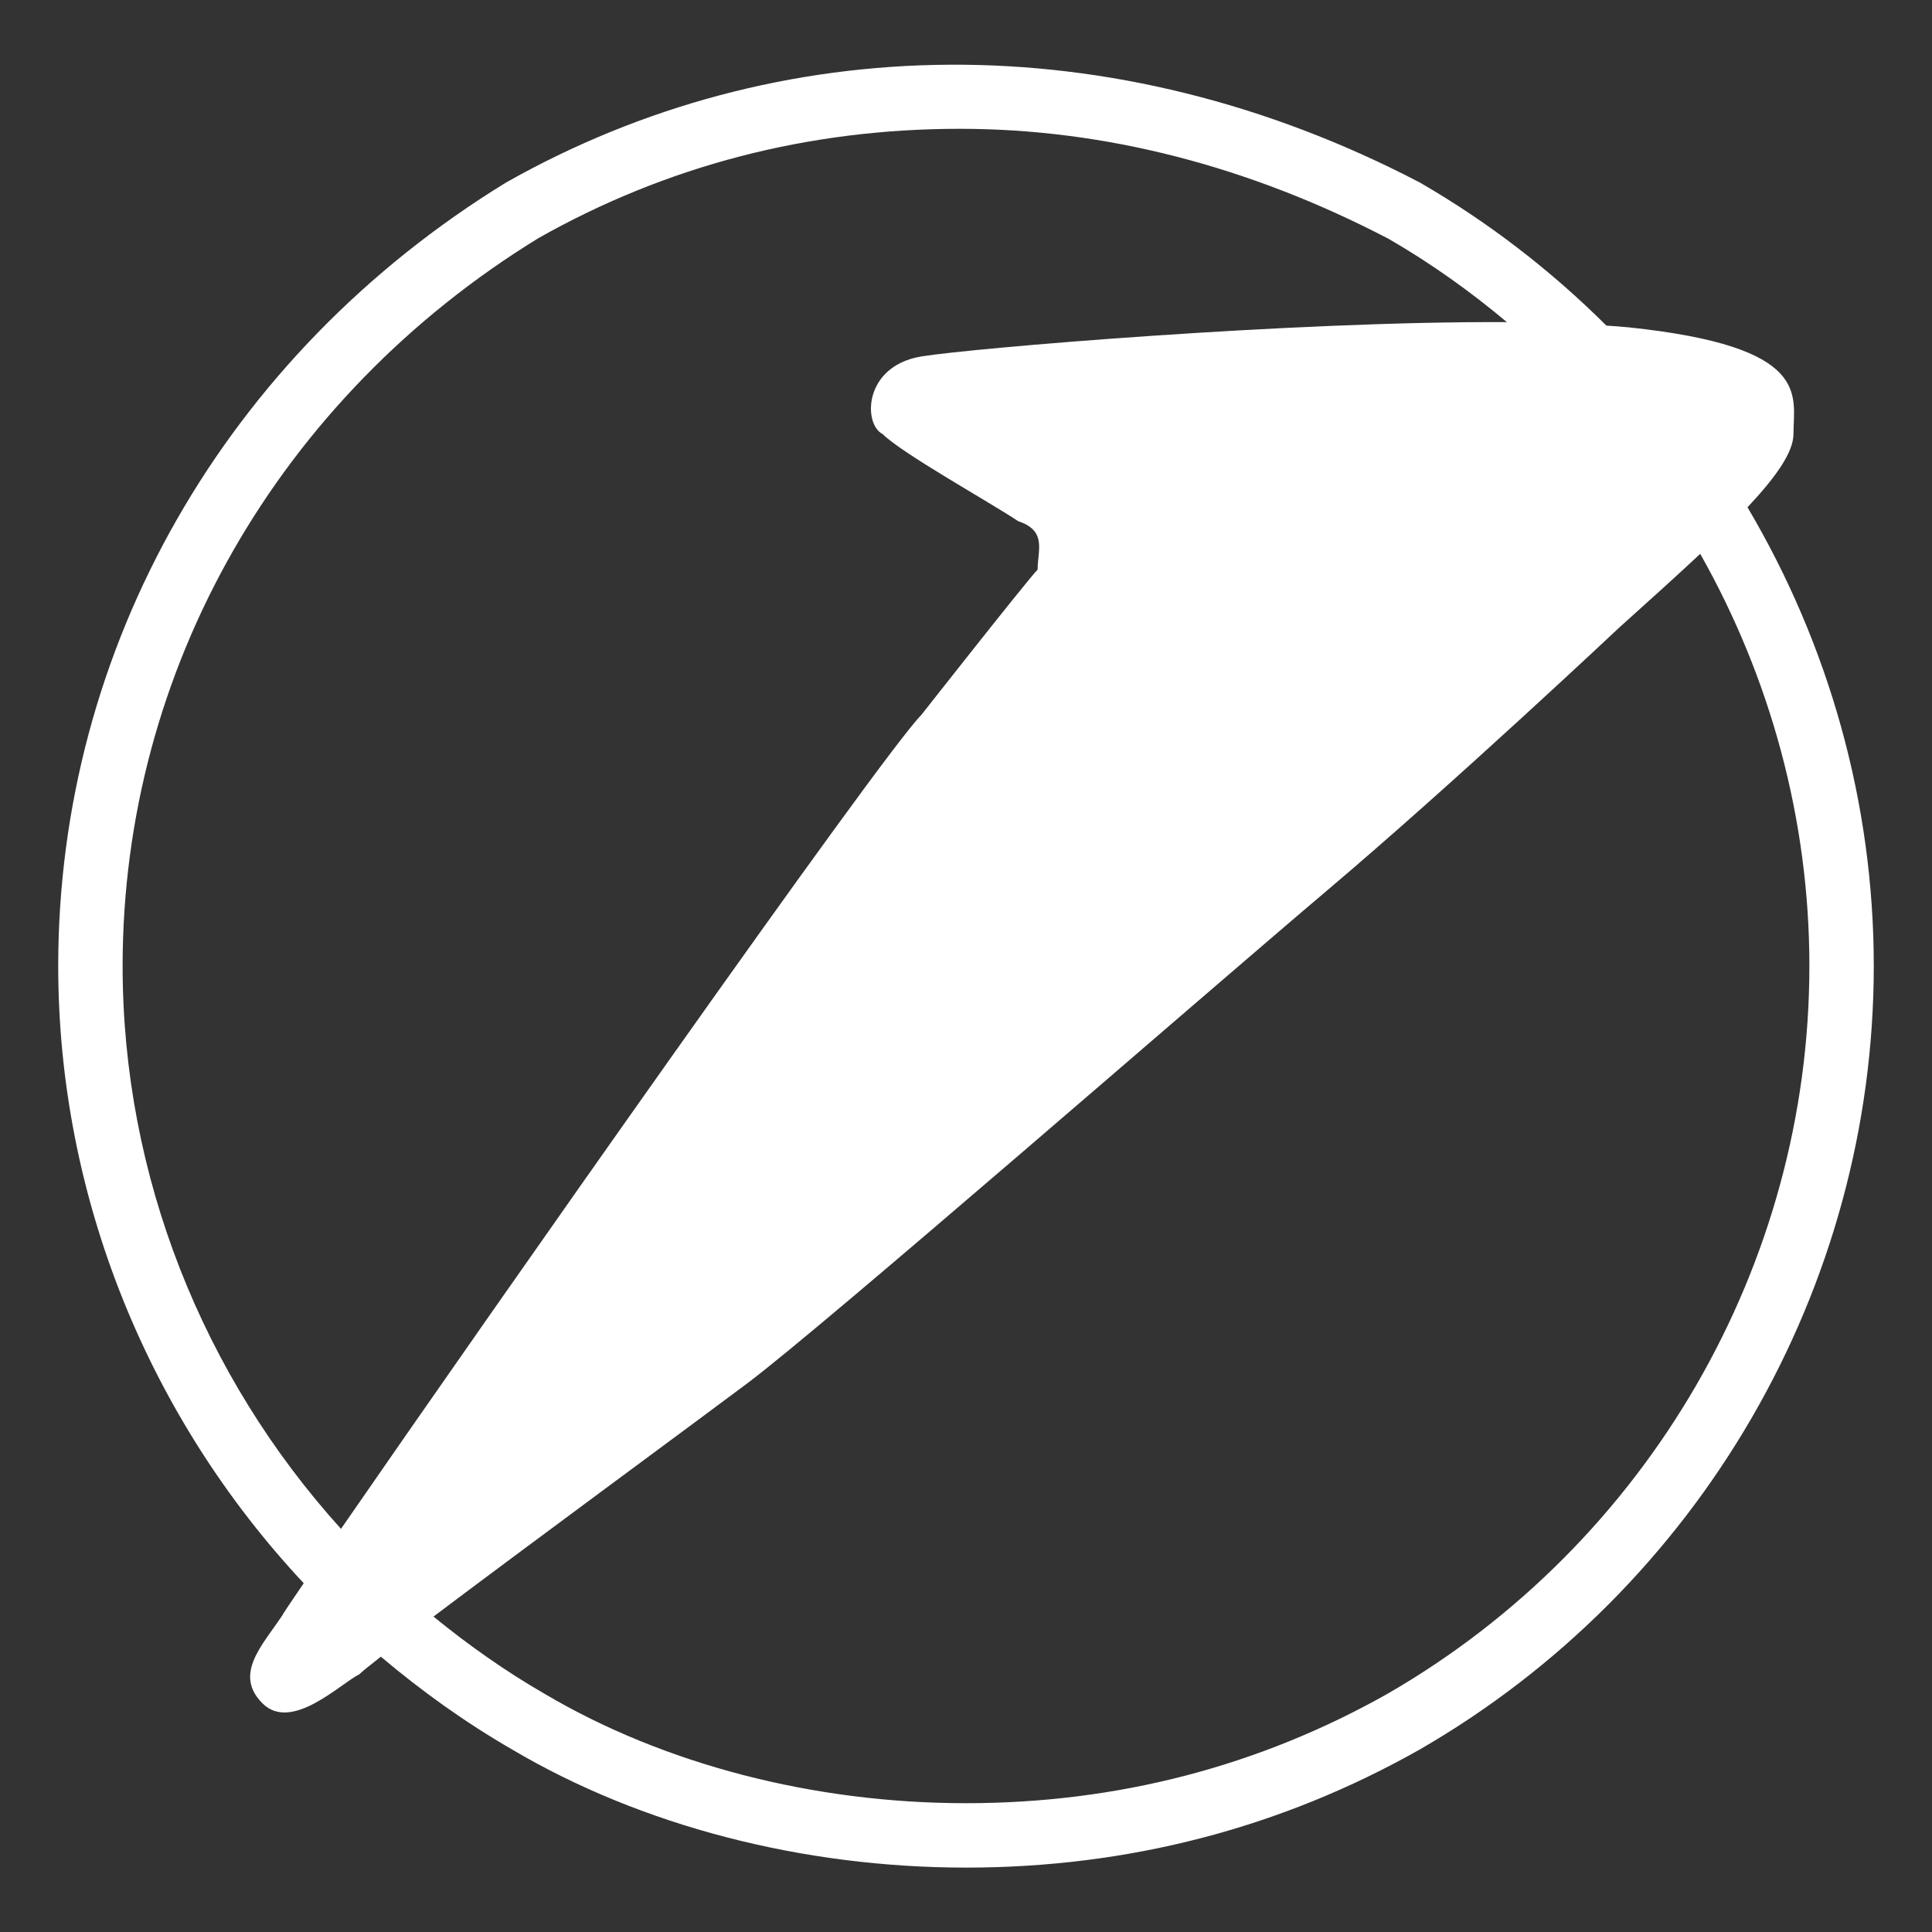 <?xml version="1.0" encoding="utf-8"?>
<!-- Generator: Adobe Illustrator 19.2.1, SVG Export Plug-In . SVG Version: 6.00 Build 0)  -->
<svg version="1.0" id="Layer_2" xmlns="http://www.w3.org/2000/svg" xmlns:xlink="http://www.w3.org/1999/xlink" x="0px" y="0px"
	 width="30px" height="30px" viewBox="0 0 30 30" enable-background="new 0 0 30 30" xml:space="preserve">
<rect x="0" y="0" width="30" height="30" fill="#333333" stroke="none"/>
<g id="check">
</g>
<g>
	<path fill="#FFFFFF" d="M27.849,6.738c0-0.602,0.301-1.354-2.558-1.655c-0.106-0.011-0.229-0.019-0.347-0.027
		c-0.856-0.852-1.826-1.603-2.899-2.223c-4.774-2.491-9.97-2.385-14.19,0.003C3.503,5.506,0.904,10.054,0.904,15
		c0,3.594,1.406,7.012,3.812,9.584c-0.2,0.293-0.324,0.479-0.34,0.511c-0.301,0.451-0.752,0.903-0.301,1.354
		c0.451,0.451,1.204-0.301,1.505-0.451c0.04-0.04,0.161-0.138,0.334-0.273c0.631,0.533,1.309,1.02,2.038,1.441
		C9.953,28.349,12.456,29,15,29c2.521,0,4.892-0.616,7.048-1.835c4.348-2.512,7.048-7.173,7.048-12.165
		c0-2.541-0.701-4.993-1.961-7.123C27.575,7.409,27.849,7.022,27.849,6.738z M1.904,15c0-4.596,2.42-8.825,6.458-11.303
		C10.354,2.571,12.556,2,14.904,2c2.244,0,4.491,0.578,6.659,1.709c0.656,0.379,1.266,0.815,1.836,1.293
		c-3.349-0.018-8.351,0.409-9.093,0.533c-0.903,0.15-0.903,1.053-0.602,1.204c0.301,0.301,1.655,1.053,2.107,1.354
		c0.451,0.15,0.301,0.451,0.301,0.752c-0.15,0.15-1.806,2.257-1.806,2.257c-0.61,0.61-6.666,9.241-9.011,12.638
		C3.151,21.369,1.904,18.262,1.904,15z M28.096,15c0,4.636-2.509,8.966-6.544,11.297C19.552,27.427,17.348,28,15,28
		c-2.367,0-4.689-0.603-6.543-1.698c-0.613-0.354-1.187-0.76-1.726-1.2c1.5-1.13,4.014-2.978,4.868-3.618
		c1.204-0.903,7.072-6.019,9.028-7.674c1.956-1.655,4.514-4.063,4.514-4.063c0.459-0.413,0.883-0.794,1.26-1.147
		C27.49,10.527,28.096,12.726,28.096,15z"/>
</g>
</svg>
